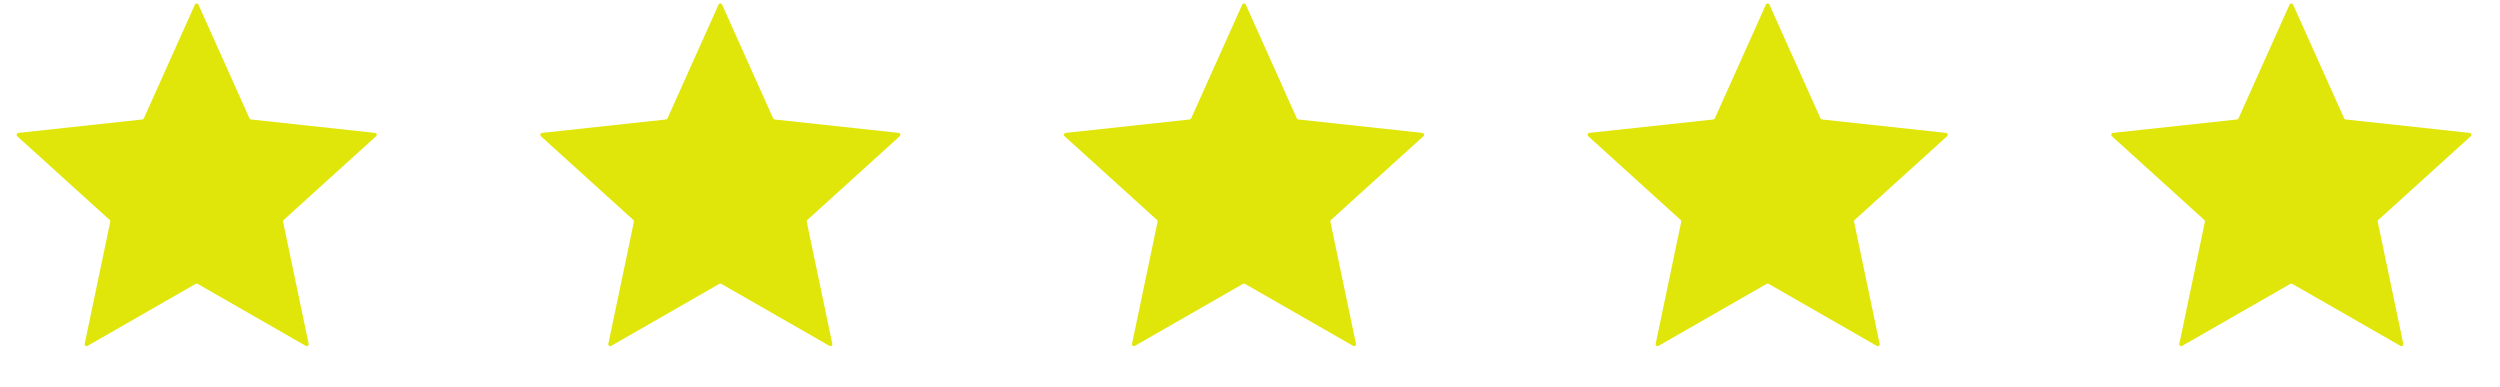 <svg width="142" height="22" viewBox="0 0 142 22" fill="none" xmlns="http://www.w3.org/2000/svg">
<path d="M11.071 0.26C11.11 0.174 11.232 0.174 11.27 0.26L14.171 6.722C14.187 6.758 14.22 6.782 14.259 6.786L21.301 7.548C21.395 7.558 21.433 7.674 21.363 7.737L16.113 12.493C16.084 12.519 16.071 12.558 16.079 12.596L17.531 19.529C17.551 19.622 17.452 19.693 17.37 19.646L11.225 16.123C11.191 16.104 11.15 16.104 11.116 16.123L4.971 19.646C4.889 19.693 4.791 19.622 4.81 19.529L6.262 12.596C6.27 12.558 6.257 12.519 6.229 12.493L0.978 7.737C0.909 7.674 0.946 7.558 1.04 7.548L8.083 6.786C8.121 6.782 8.155 6.758 8.171 6.722L11.071 0.26Z" fill="#E1E60A"/>
<path d="M40.815 0.26C40.854 0.174 40.976 0.174 41.014 0.26L43.915 6.722C43.931 6.758 43.964 6.782 44.003 6.786L51.045 7.548C51.139 7.558 51.177 7.674 51.107 7.737L45.857 12.493C45.828 12.519 45.815 12.558 45.823 12.596L47.275 19.529C47.295 19.622 47.196 19.693 47.114 19.646L40.969 16.123C40.935 16.104 40.894 16.104 40.86 16.123L34.715 19.646C34.633 19.693 34.535 19.622 34.554 19.529L36.006 12.596C36.014 12.558 36.001 12.519 35.972 12.493L30.722 7.737C30.653 7.674 30.69 7.558 30.784 7.548L37.827 6.786C37.865 6.782 37.899 6.758 37.914 6.722L40.815 0.26Z" fill="#E1E60A"/>
<path d="M70.559 0.26C70.598 0.174 70.72 0.174 70.758 0.26L73.659 6.722C73.675 6.758 73.708 6.782 73.747 6.786L80.789 7.548C80.883 7.558 80.921 7.674 80.851 7.737L75.601 12.493C75.572 12.519 75.559 12.558 75.567 12.596L77.019 19.529C77.039 19.622 76.94 19.693 76.858 19.646L70.713 16.123C70.679 16.104 70.638 16.104 70.604 16.123L64.459 19.646C64.377 19.693 64.279 19.622 64.298 19.529L65.75 12.596C65.758 12.558 65.745 12.519 65.717 12.493L60.466 7.737C60.397 7.674 60.434 7.558 60.528 7.548L67.571 6.786C67.609 6.782 67.643 6.758 67.659 6.722L70.559 0.26Z" fill="#E1E60A"/>
<path d="M100.303 0.26C100.342 0.174 100.464 0.174 100.502 0.26L103.403 6.722C103.419 6.758 103.452 6.782 103.491 6.786L110.533 7.548C110.627 7.558 110.665 7.674 110.595 7.737L105.345 12.493C105.316 12.519 105.303 12.558 105.311 12.596L106.763 19.529C106.783 19.622 106.684 19.693 106.602 19.646L100.457 16.123C100.423 16.104 100.382 16.104 100.348 16.123L94.203 19.646C94.121 19.693 94.023 19.622 94.042 19.529L95.494 12.596C95.502 12.558 95.489 12.519 95.461 12.493L90.21 7.737C90.141 7.674 90.178 7.558 90.272 7.548L97.315 6.786C97.353 6.782 97.387 6.758 97.403 6.722L100.303 0.26Z" fill="#E1E60A"/>
<path d="M130.047 0.26C130.086 0.174 130.208 0.174 130.246 0.26L133.147 6.722C133.163 6.758 133.196 6.782 133.235 6.786L140.277 7.548C140.371 7.558 140.409 7.674 140.339 7.737L135.089 12.493C135.06 12.519 135.047 12.558 135.055 12.596L136.507 19.529C136.527 19.622 136.428 19.693 136.346 19.646L130.201 16.123C130.167 16.104 130.126 16.104 130.092 16.123L123.947 19.646C123.865 19.693 123.767 19.622 123.786 19.529L125.238 12.596C125.246 12.558 125.233 12.519 125.205 12.493L119.954 7.737C119.885 7.674 119.922 7.558 120.016 7.548L127.059 6.786C127.097 6.782 127.131 6.758 127.147 6.722L130.047 0.26Z" fill="#E1E60A"/>
</svg>
